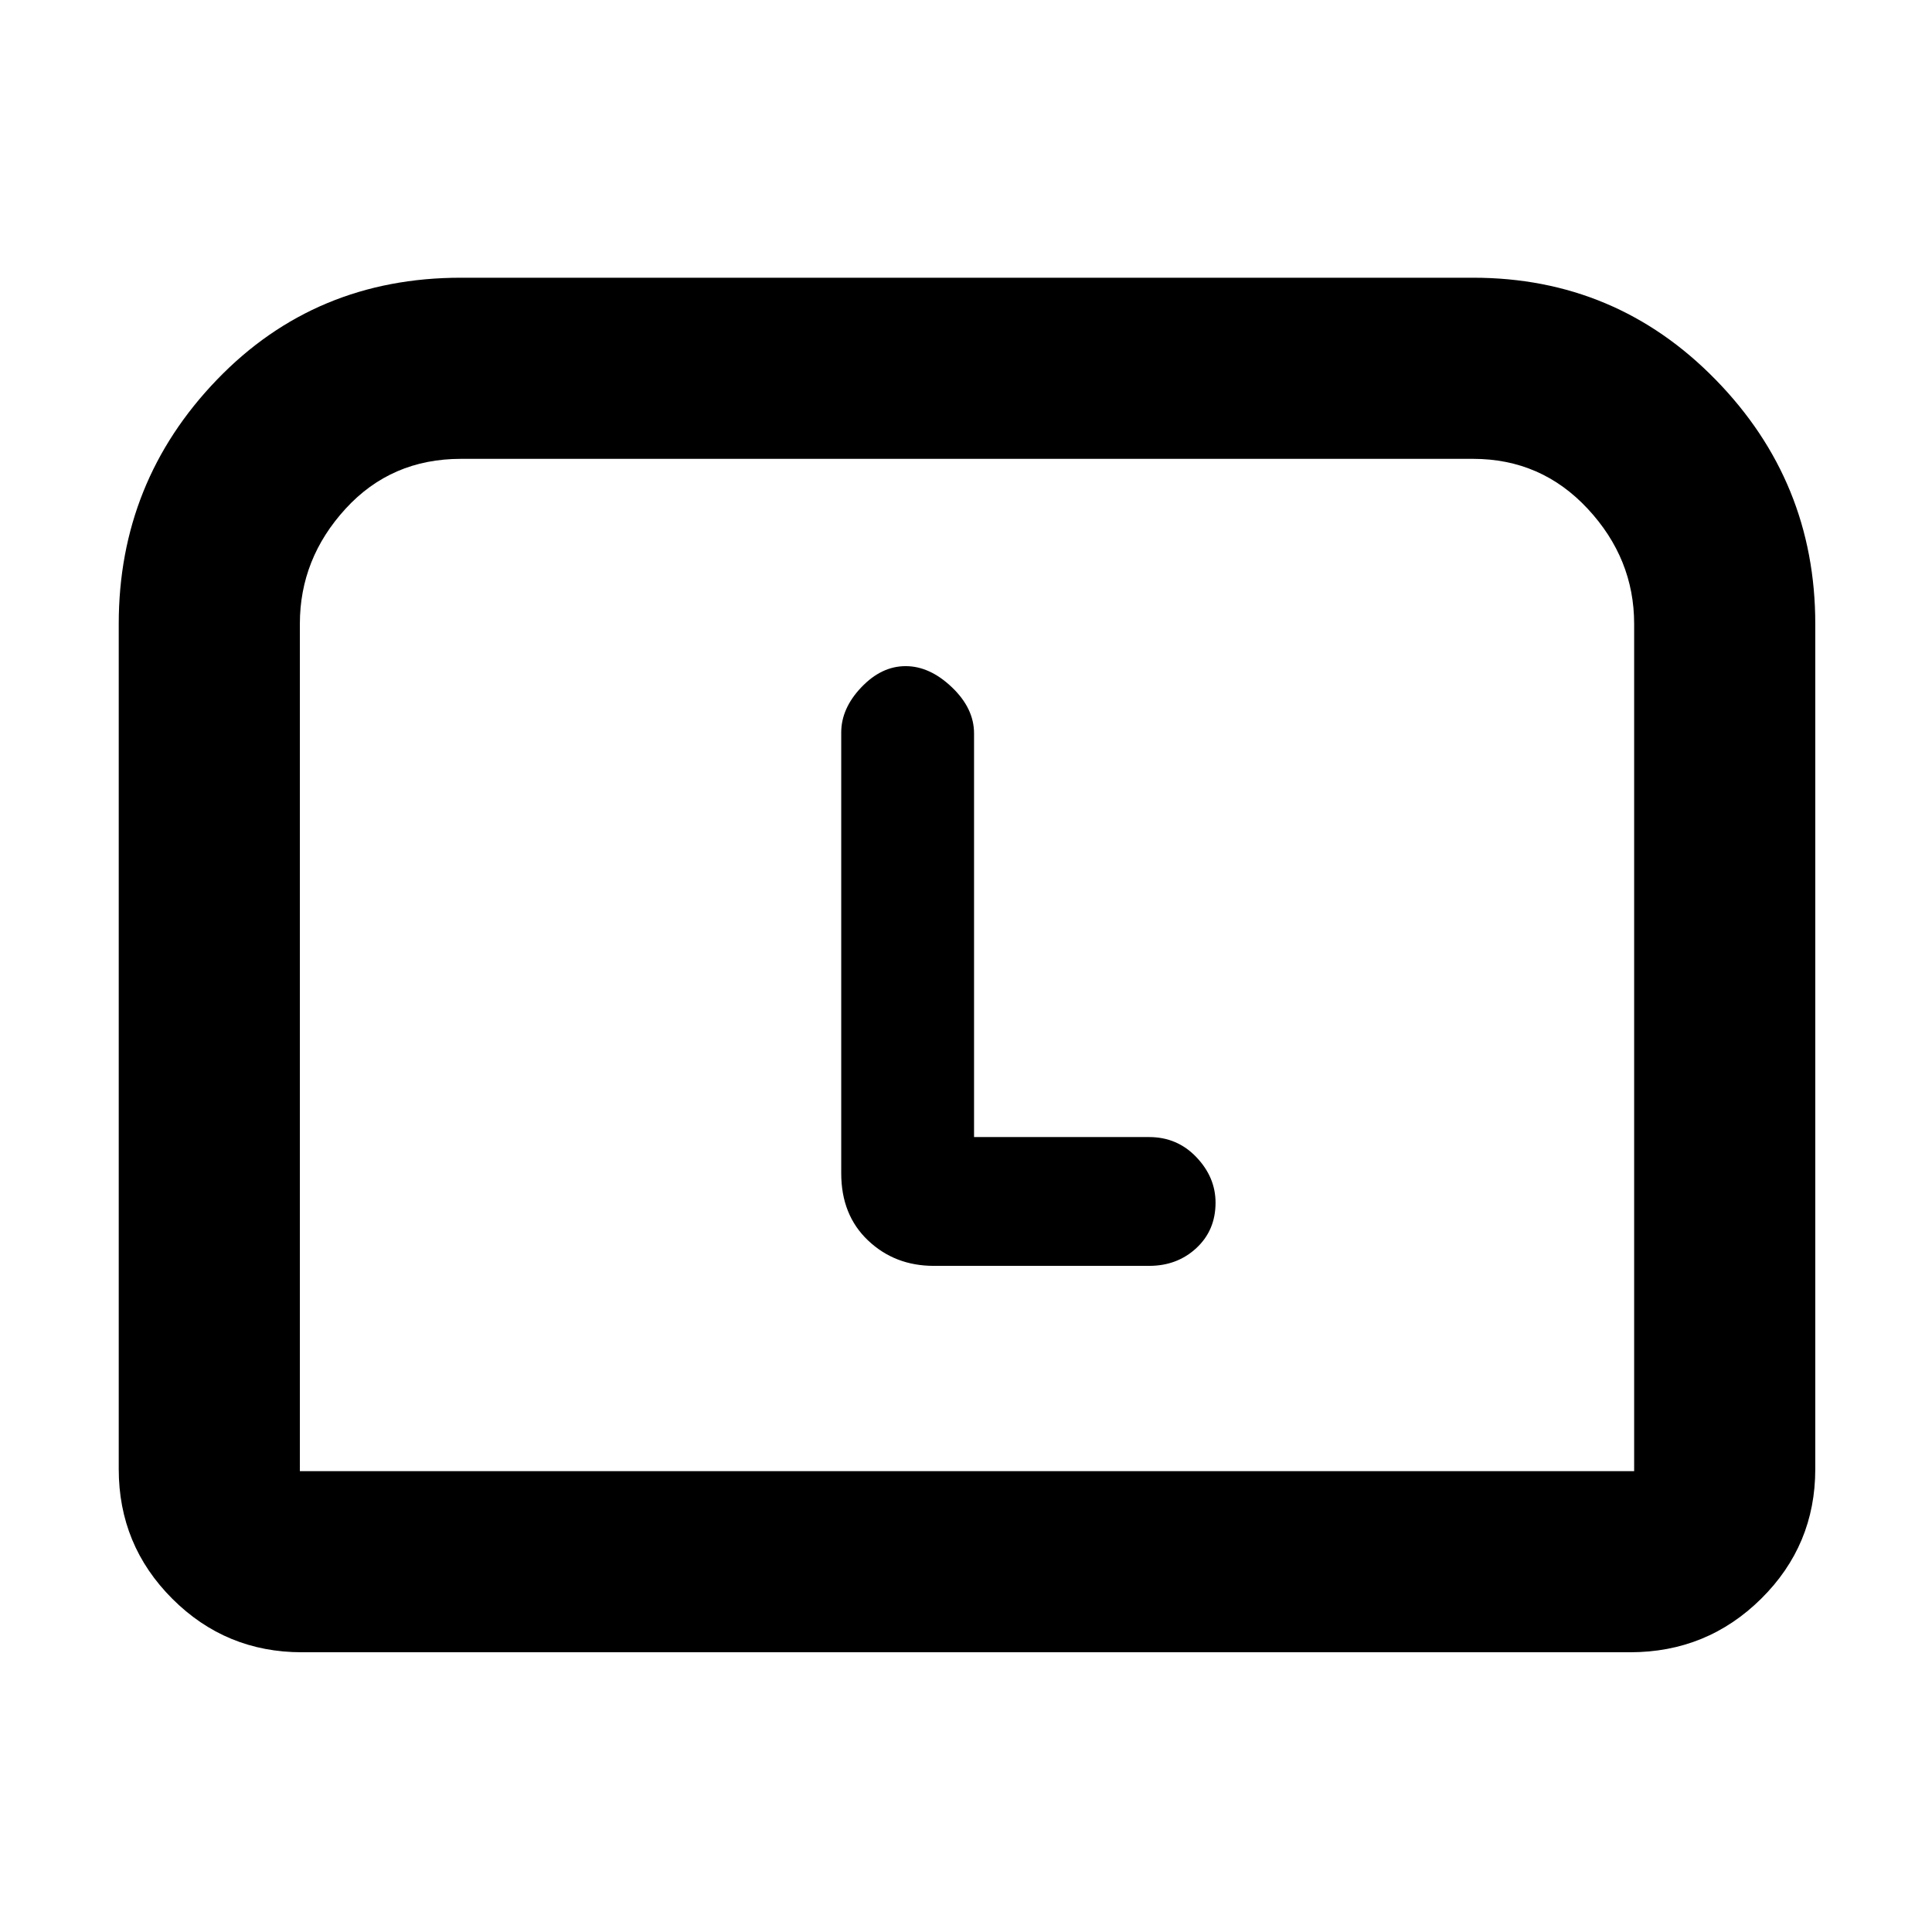 <svg xmlns="http://www.w3.org/2000/svg" height="48" viewBox="0 -960 960 960" width="48"><path d="M59-230v-420q0-70.65 48.8-121.33Q156.6-822 229-822h503q71 0 120.5 50.67Q902-720.65 902-650v420q0 37.8-26.89 64.4Q848.21-139 810-139H150q-37.8 0-64.4-26.6Q59-192.2 59-230Zm90 1h663v-421q0-32.41-23.09-57.21Q765.83-732 732-732H229q-34.59 0-57.29 24.79Q149-682.41 149-650v421Zm0 0h663-663Zm335-166v-200.59q0-12.41-11-22.91T450-629q-12 0-22 10.5T418-596v219q0 20.75 13.33 33.37Q444.65-331 464-331h107q13.96 0 23.48-8.85 9.52-8.84 9.52-22.53 0-12.65-9.52-22.63Q584.96-395 571-395h-87Z"/></svg>